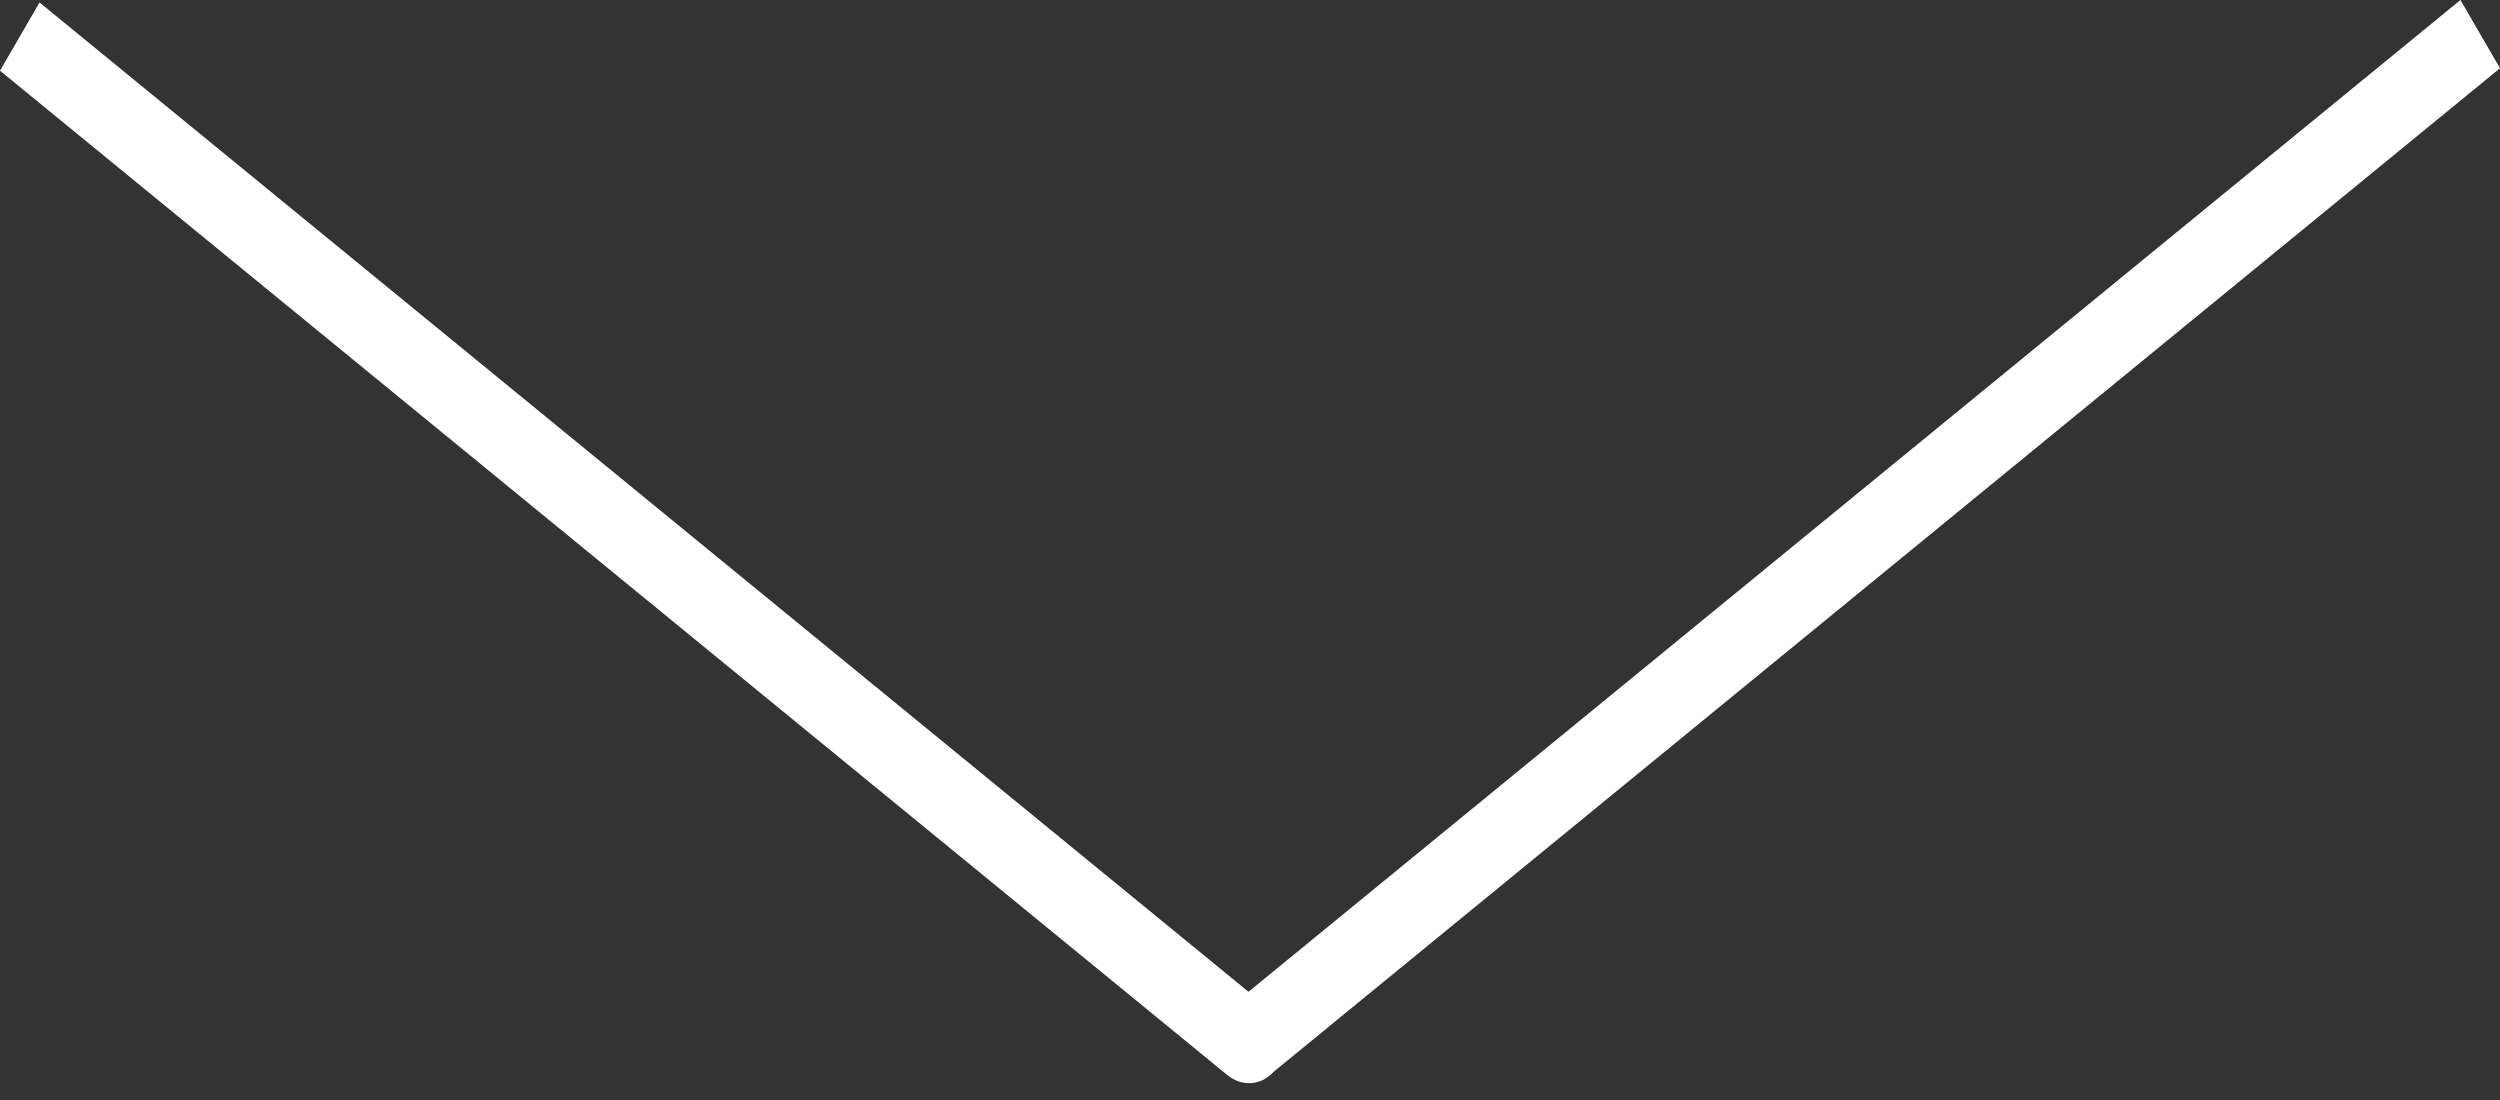 <svg width="175" height="77" viewBox="0 0 175 77" fill="none" xmlns="http://www.w3.org/2000/svg">
<rect x="0" y="0" width="175" height="77" fill="#333333" stroke="none"/>
<path d="M0 4.949L2.768 0.173L88.679 70.476C89.859 71.441 90.196 73.293 89.432 74.612V74.612C88.667 75.931 87.091 76.217 85.912 75.252L0 4.949Z" fill="white"/>
<path d="M172.232 0L175 4.776L89.088 75.079C87.909 76.045 86.333 75.758 85.568 74.439V74.439C84.804 73.12 85.141 71.268 86.321 70.303L172.232 0Z" fill="white"/>
</svg>
